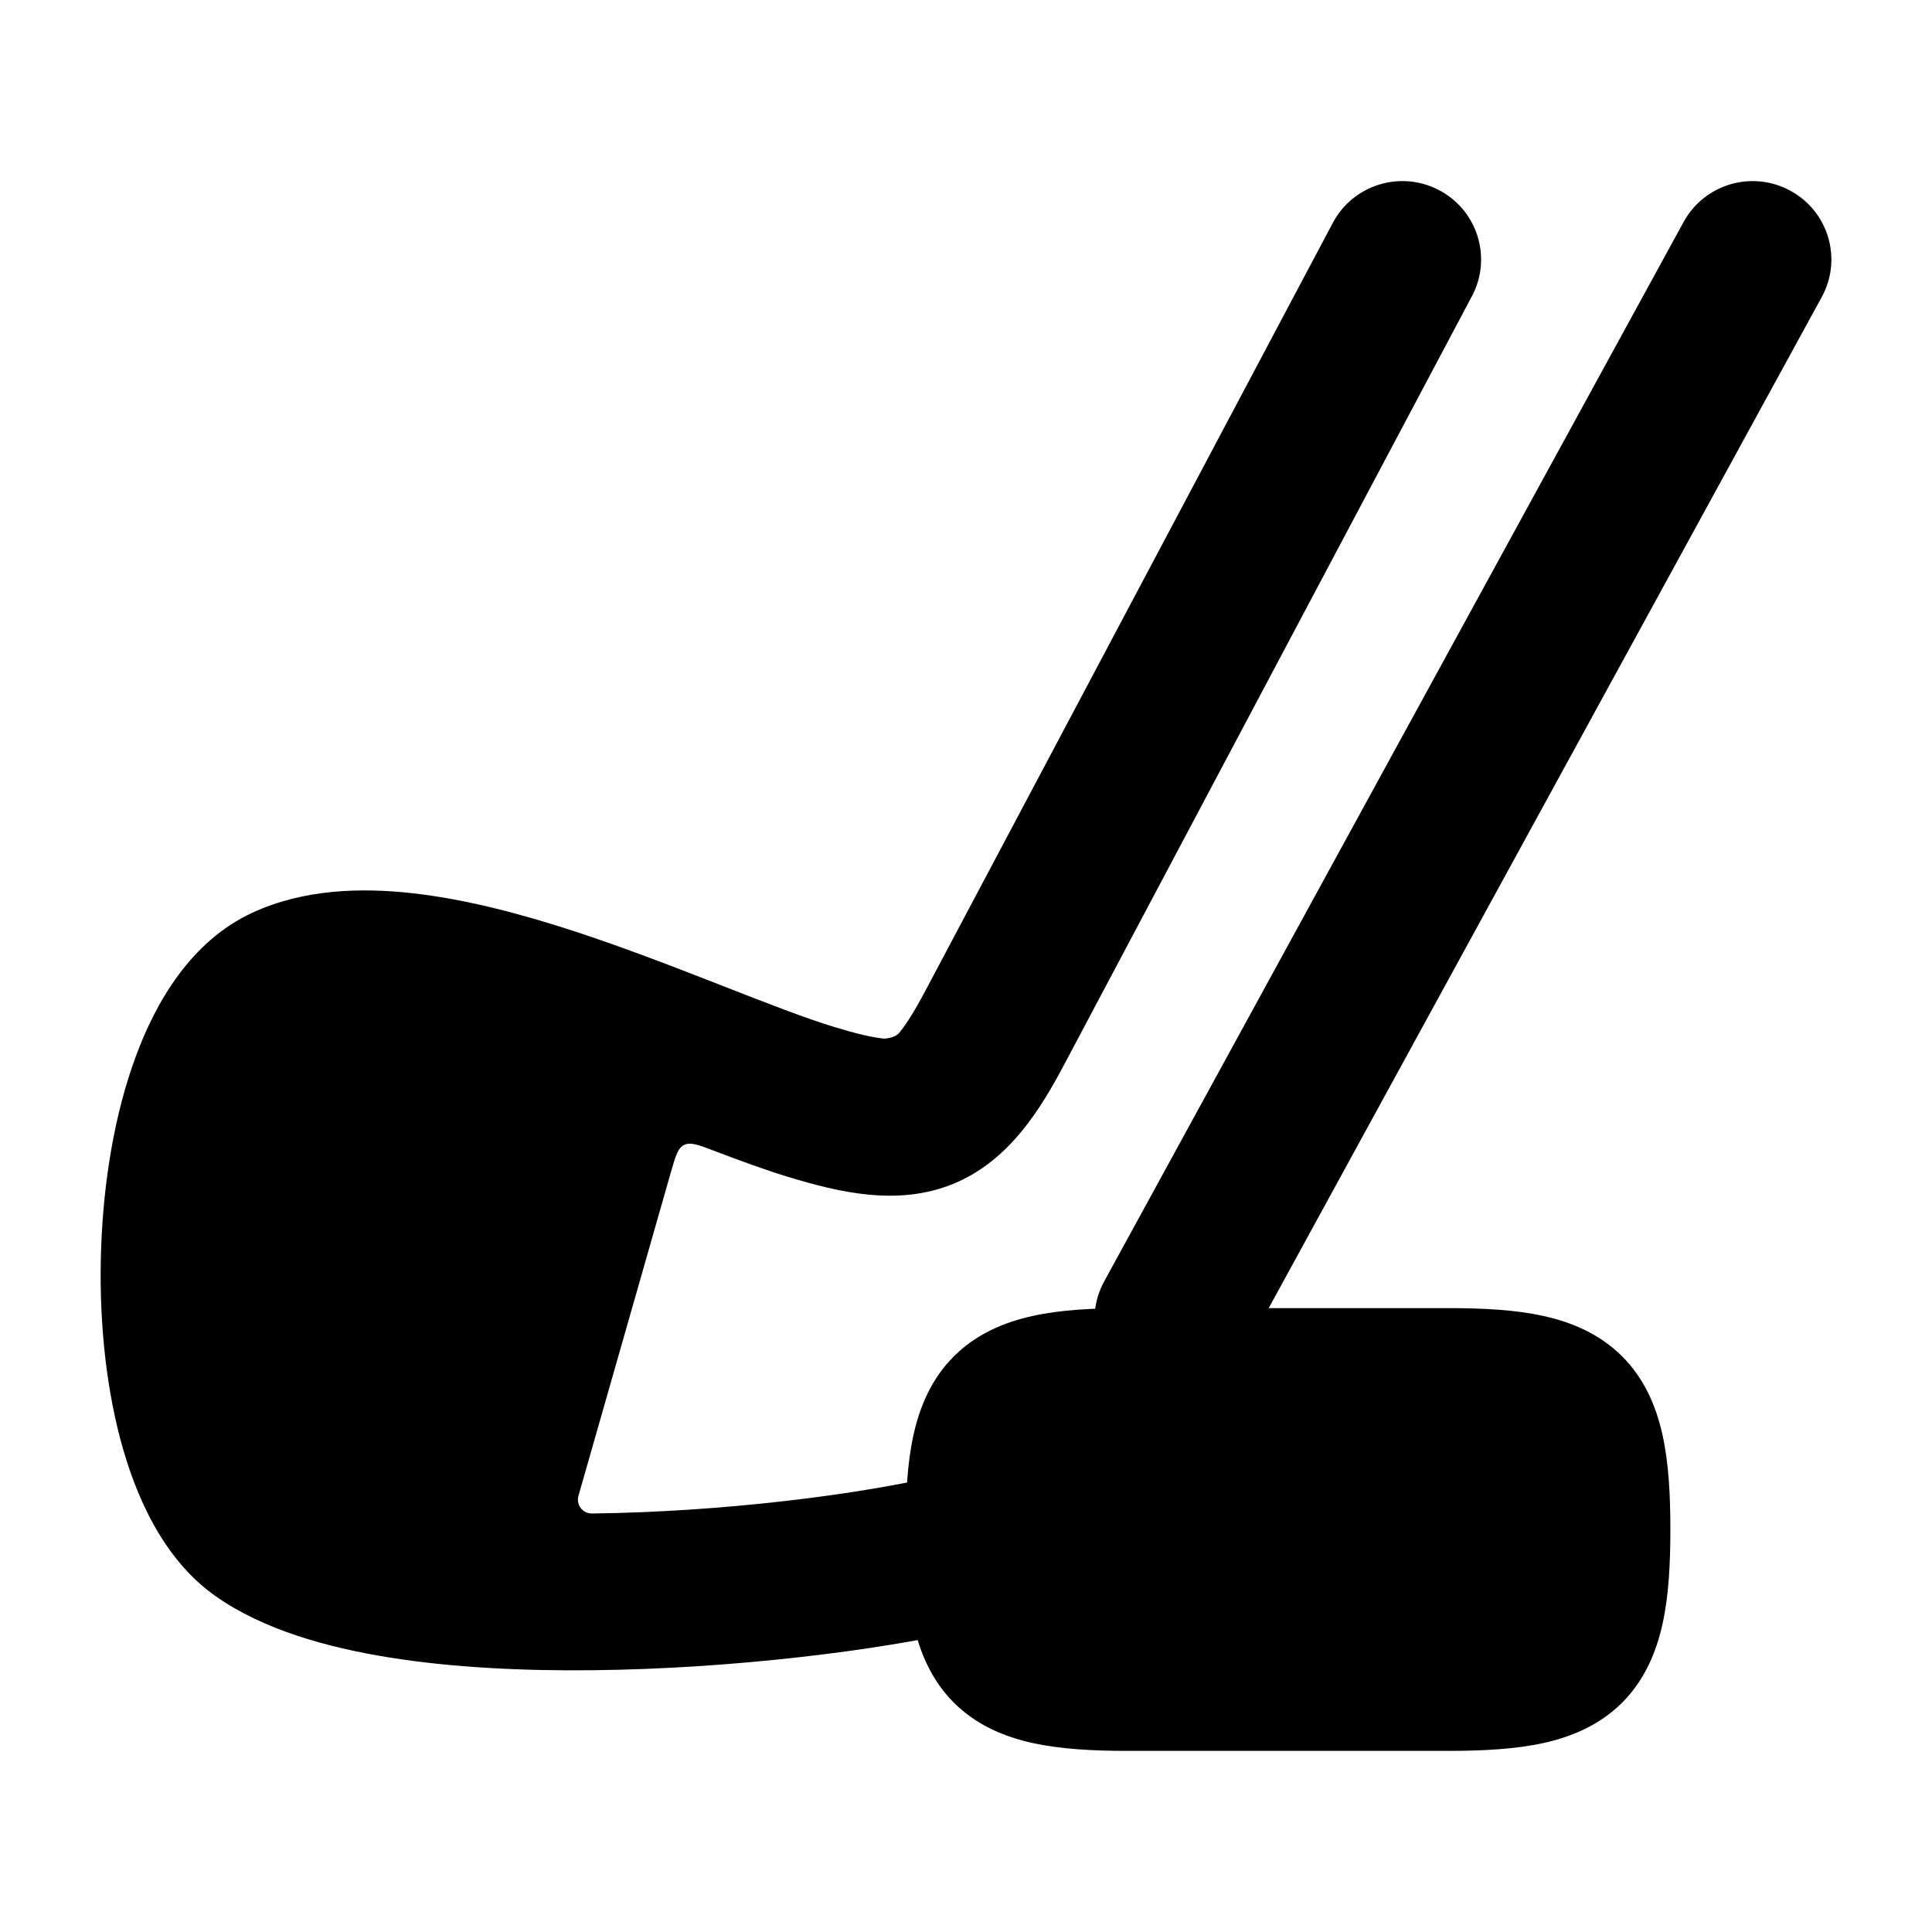 <svg width="24" height="24" viewBox="0 0 24 24" xmlns="http://www.w3.org/2000/svg">
<g class="pr-icon-bulk-secondary">
<path d="M18.285 3.679C18.538 3.203 18.355 2.614 17.878 2.363C17.401 2.111 16.809 2.293 16.557 2.768L11.501 12.297C11.357 12.57 11.253 12.73 11.173 12.827C11.138 12.873 11.063 12.893 11.012 12.9C11.004 12.901 11 12.902 10.987 12.902C10.974 12.902 10.968 12.901 10.955 12.899C10.827 12.884 10.643 12.843 10.365 12.758C10.005 12.649 9.543 12.468 8.976 12.247L8.954 12.238C8.395 12.02 7.756 11.771 7.112 11.561C6.472 11.353 5.788 11.171 5.132 11.097C4.489 11.024 3.772 11.043 3.133 11.339C2.371 11.692 1.935 12.45 1.687 13.123C1.423 13.836 1.287 14.674 1.257 15.488C1.226 16.303 1.301 17.151 1.498 17.89C1.685 18.589 2.029 19.371 2.678 19.828C3.27 20.244 4.057 20.464 4.825 20.588C5.617 20.716 6.502 20.758 7.374 20.748C9.114 20.729 10.914 20.501 12.019 20.248C12.545 20.128 12.874 19.606 12.753 19.082C12.633 18.558 12.108 18.23 11.582 18.35C10.626 18.568 8.967 18.783 7.352 18.801C7.237 18.802 7.154 18.692 7.186 18.581L8.335 14.558C8.392 14.361 8.42 14.262 8.498 14.223C8.577 14.184 8.673 14.22 8.866 14.294C9.197 14.42 9.514 14.536 9.794 14.621C10.424 14.812 11.153 14.988 11.842 14.706C12.534 14.422 12.924 13.784 13.229 13.207L18.285 3.679Z" fill="currentColor"/>
<path d="M22.631 3.689C22.889 3.217 22.714 2.626 22.24 2.369C21.766 2.111 21.173 2.285 20.914 2.758L13.716 15.919C13.458 16.391 13.633 16.982 14.107 17.239C14.58 17.497 15.174 17.323 15.432 16.85L22.631 3.689Z" fill="currentColor"/>
</g>
<path d="M12.829 16.347C13.174 16.271 13.57 16.25 14 16.25H18C18.43 16.25 18.826 16.271 19.171 16.347C19.525 16.425 19.871 16.57 20.151 16.849C20.43 17.128 20.575 17.475 20.653 17.828C20.729 18.174 20.75 18.57 20.75 19C20.75 19.43 20.729 19.826 20.653 20.171C20.575 20.525 20.43 20.871 20.151 21.151C19.871 21.43 19.525 21.575 19.171 21.653C18.826 21.728 18.43 21.75 18 21.75H14C13.57 21.75 13.174 21.728 12.829 21.653C12.475 21.575 12.129 21.43 11.849 21.151C11.57 20.871 11.425 20.525 11.347 20.171C11.271 19.826 11.25 19.43 11.25 19C11.25 18.57 11.271 18.174 11.347 17.828C11.425 17.475 11.57 17.128 11.849 16.849C12.129 16.57 12.475 16.425 12.829 16.347Z" fill="currentColor"/>
</svg>
